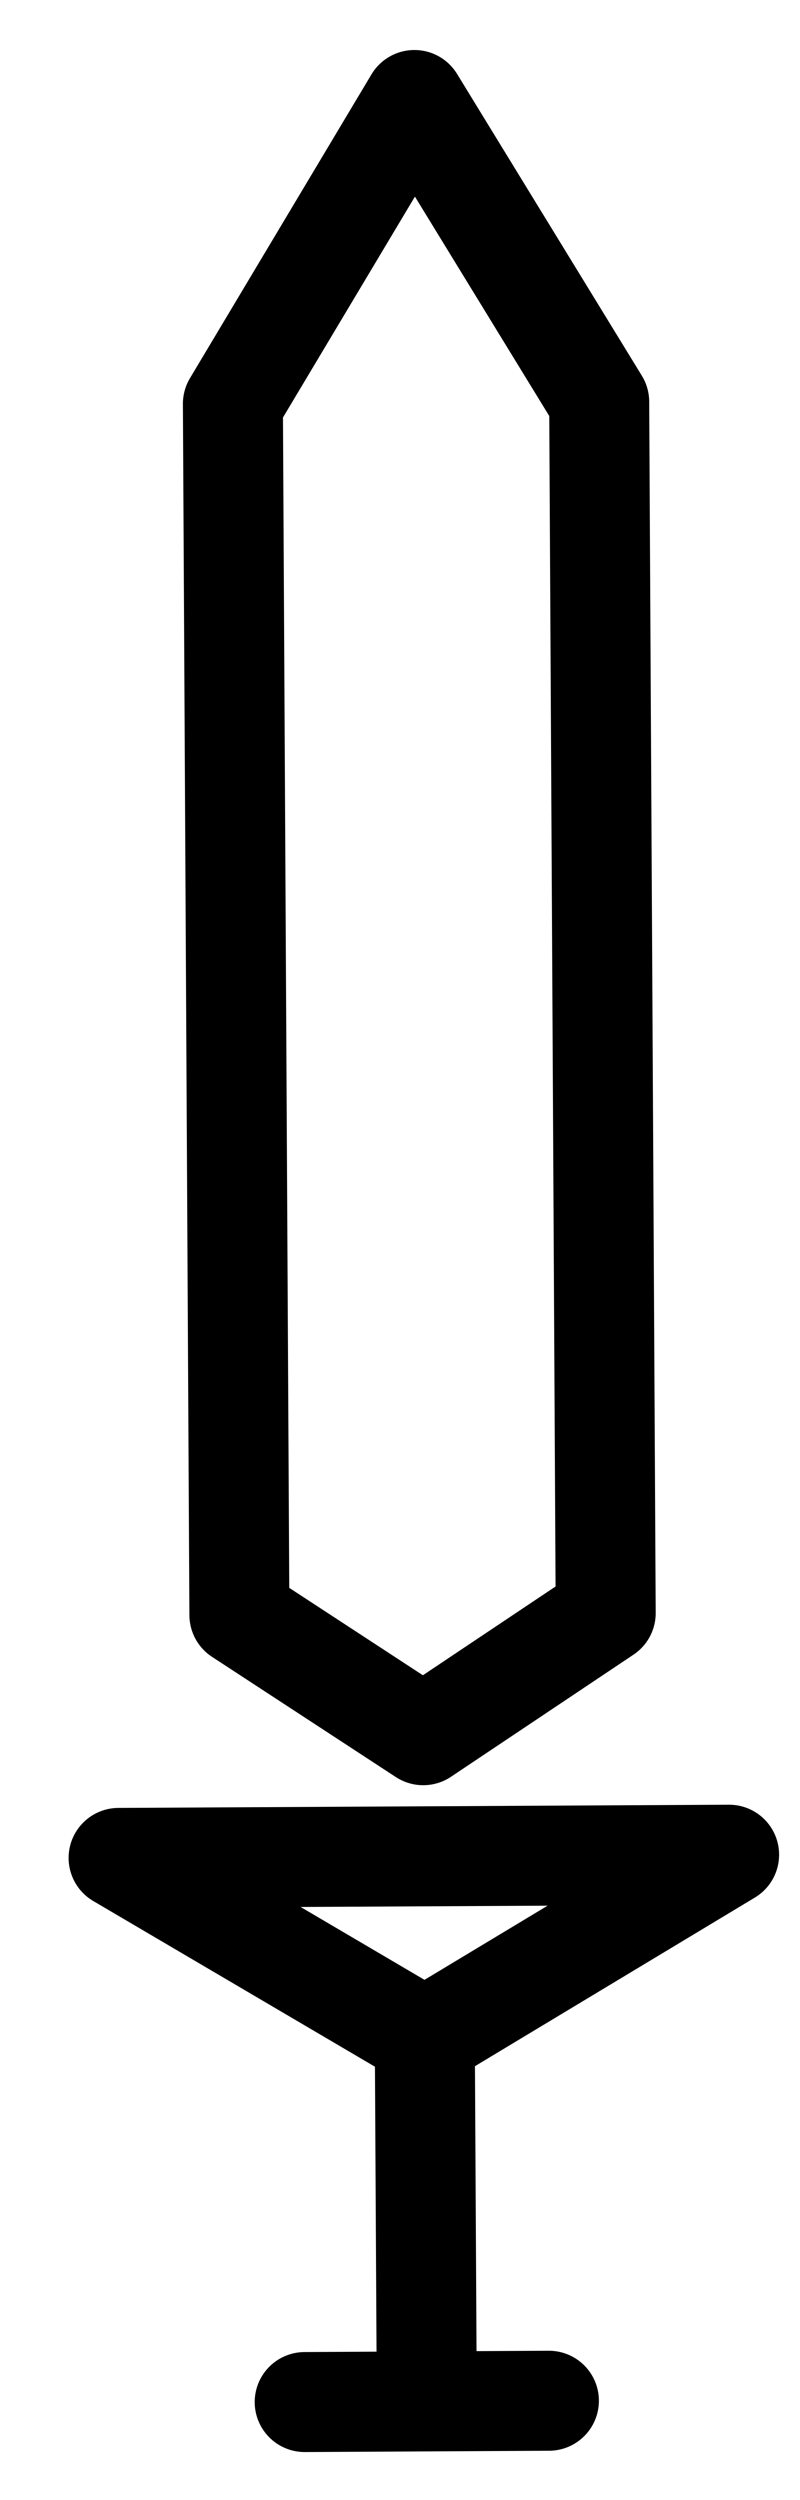 <svg width="8" height="25" viewBox="0 0 8 25" fill="none" xmlns="http://www.w3.org/2000/svg">
<path d="M3.047 24.019L5.489 24.006M4.248 20.379L1.186 18.578L7.291 18.546L4.248 20.379ZM4.248 20.379L4.268 24.012M2.329 4.038L4.144 1L5.992 4.018L6.057 16.13L4.232 17.351L2.394 16.149L2.329 4.038Z" stroke="black" stroke-linecap="round" stroke-linejoin="round"/>
</svg>
